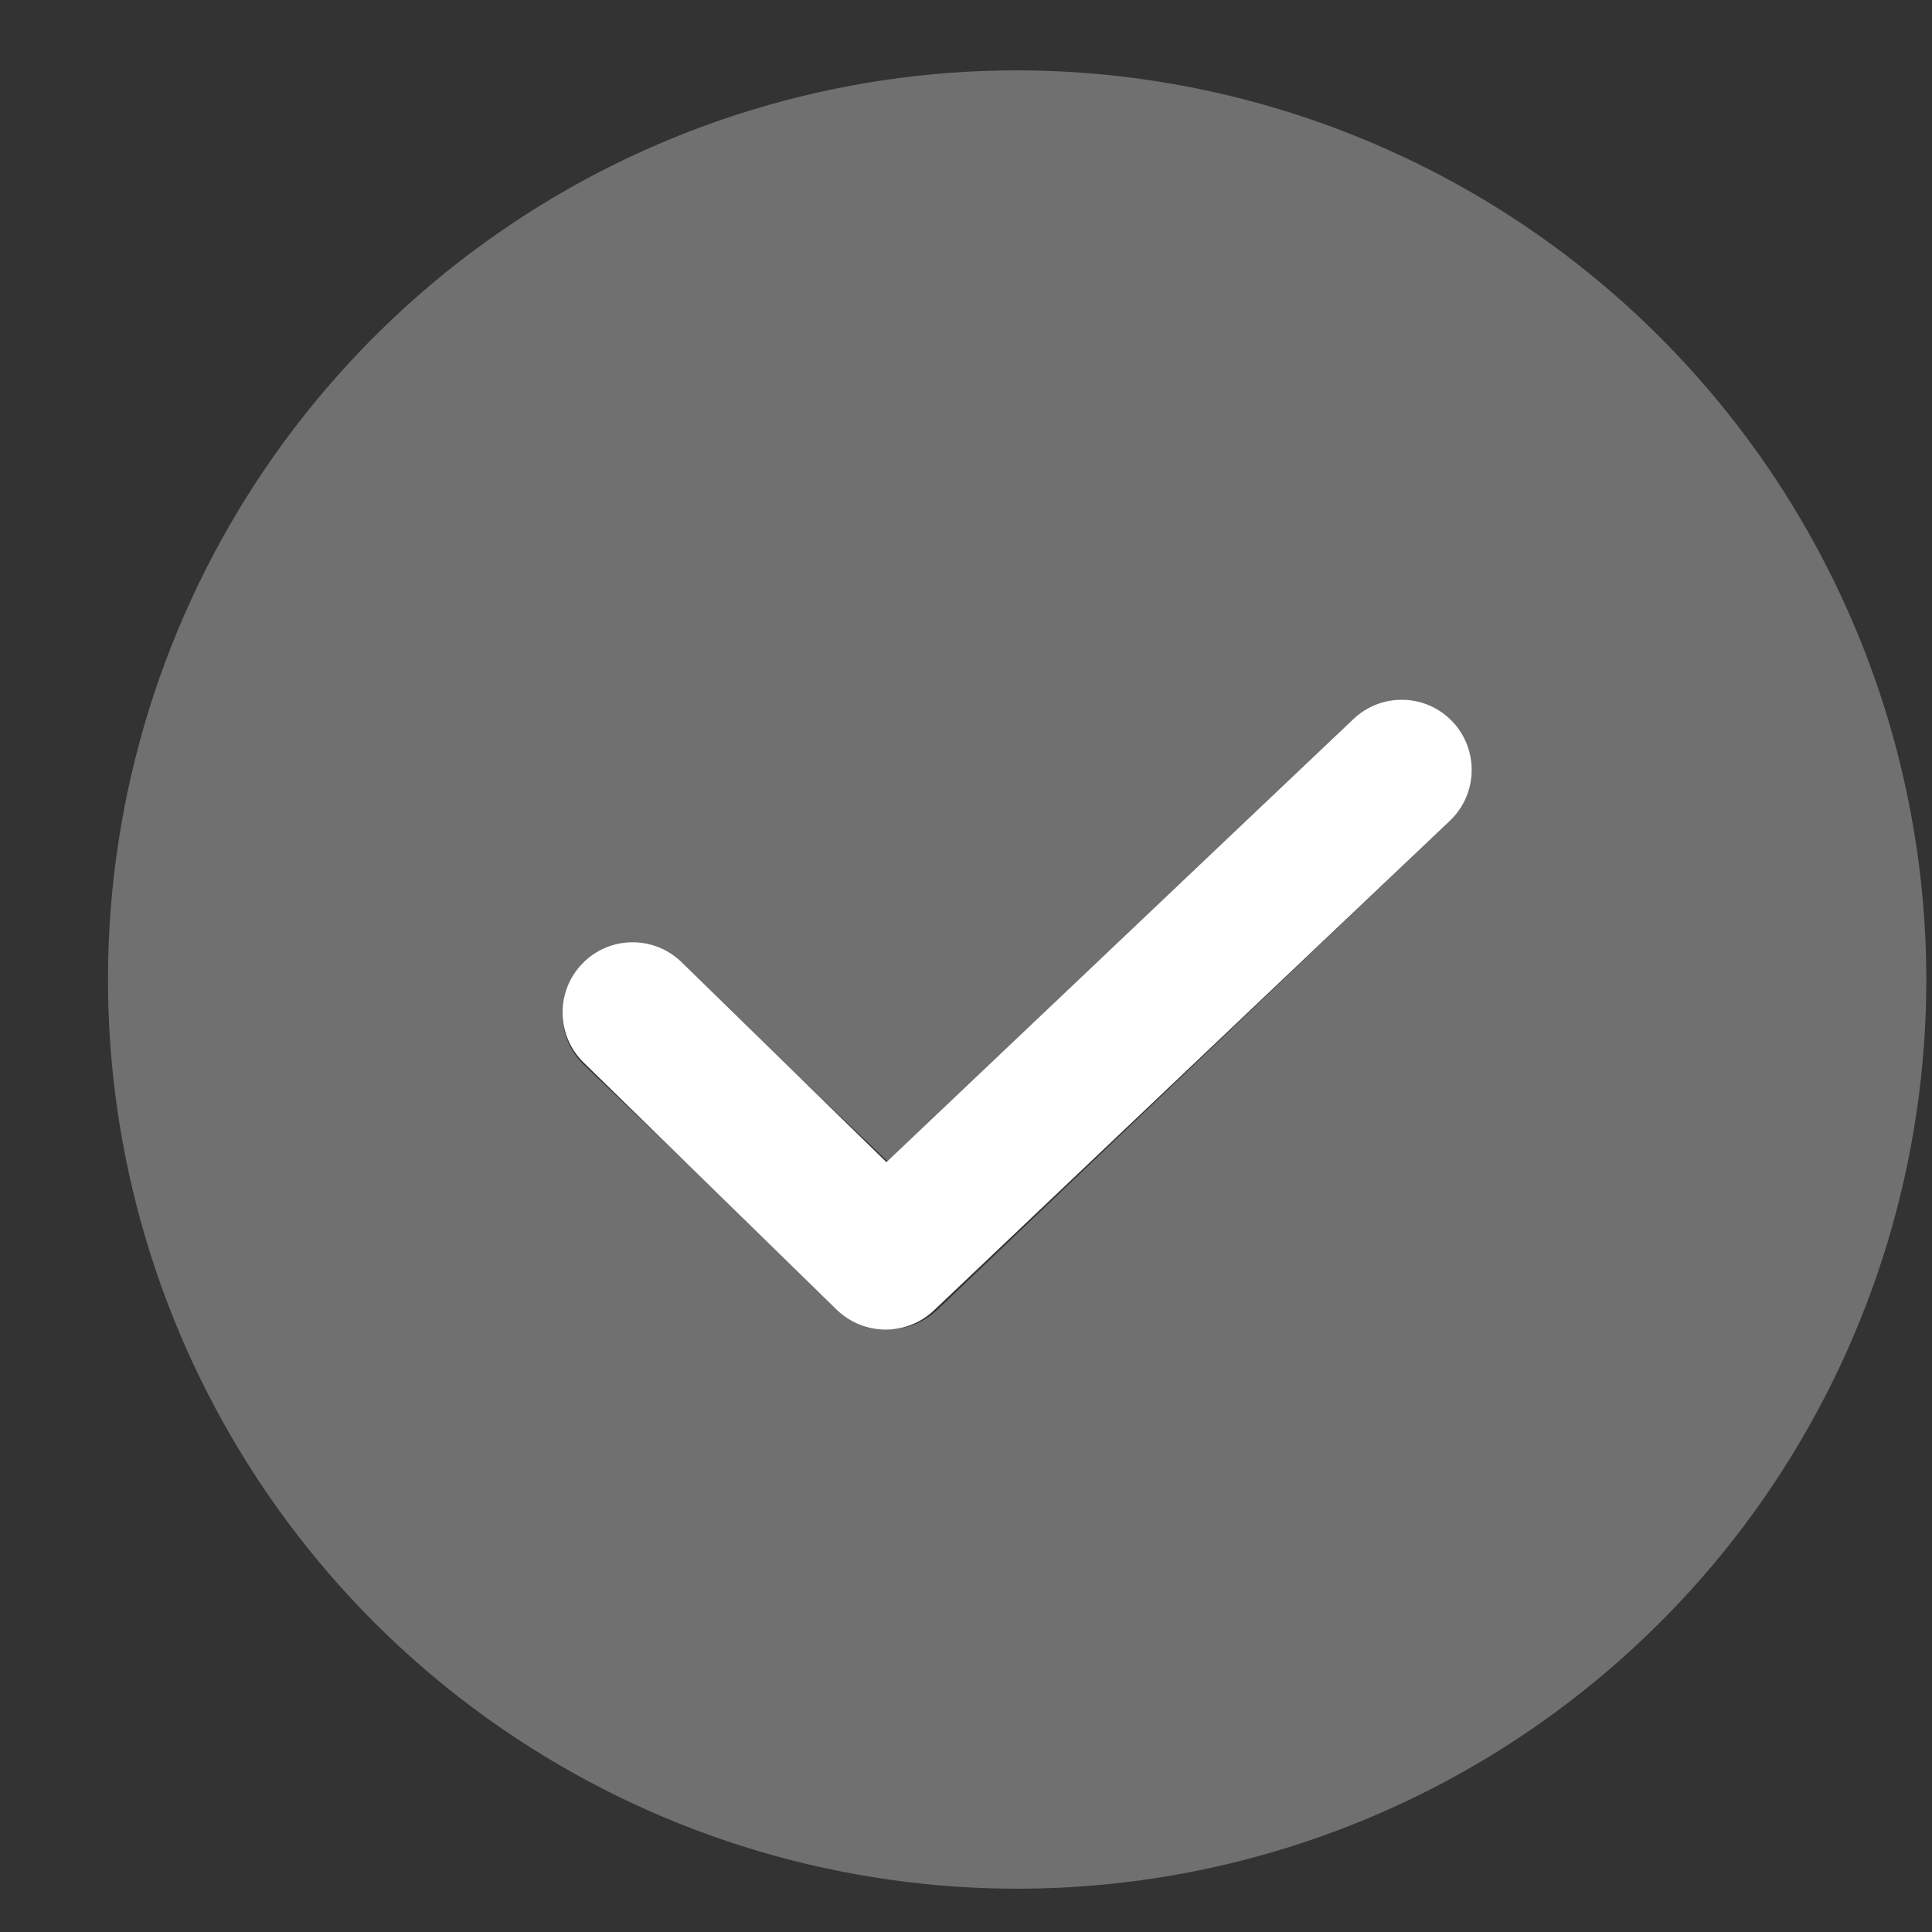 <svg width="17" height="17" viewBox="0 0 17 17" fill="none" xmlns="http://www.w3.org/2000/svg">
<rect x="0" y="0" width="17" height="17" fill="#333333" stroke="none"/>
<path d="M8.95 0.619C7.368 0.619 5.821 1.088 4.506 1.967C3.19 2.846 2.165 4.096 1.559 5.558C0.954 7.019 0.795 8.628 1.104 10.18C1.413 11.732 2.175 13.157 3.293 14.276C4.412 15.395 5.838 16.157 7.389 16.465C8.941 16.774 10.55 16.616 12.012 16.01C13.473 15.405 14.723 14.379 15.602 13.064C16.481 11.748 16.95 10.201 16.95 8.619C16.948 6.498 16.104 4.465 14.604 2.965C13.105 1.465 11.071 0.622 8.95 0.619ZM12.76 7.218L8.247 11.526C8.132 11.635 7.98 11.696 7.822 11.696C7.663 11.696 7.511 11.635 7.396 11.526L5.14 9.372C5.022 9.259 4.954 9.104 4.95 8.941C4.947 8.778 5.008 8.62 5.121 8.502C5.234 8.384 5.389 8.315 5.552 8.312C5.715 8.308 5.873 8.369 5.991 8.482L7.822 10.23L11.909 6.328C12.027 6.215 12.185 6.154 12.349 6.158C12.512 6.162 12.667 6.23 12.78 6.348C12.892 6.466 12.954 6.624 12.95 6.787C12.946 6.95 12.878 7.105 12.76 7.218Z" fill="#707070"/>
<path fill-rule="evenodd" clip-rule="evenodd" d="M12.781 6.349C13.015 6.597 13.005 6.987 12.758 7.222L8.218 11.53C7.978 11.758 7.6 11.755 7.362 11.524L5.136 9.35C4.892 9.112 4.888 8.721 5.126 8.477C5.364 8.233 5.754 8.229 5.998 8.467L7.8 10.226L11.909 6.327C12.156 6.092 12.546 6.102 12.781 6.349Z" fill="white"/>
</svg>
